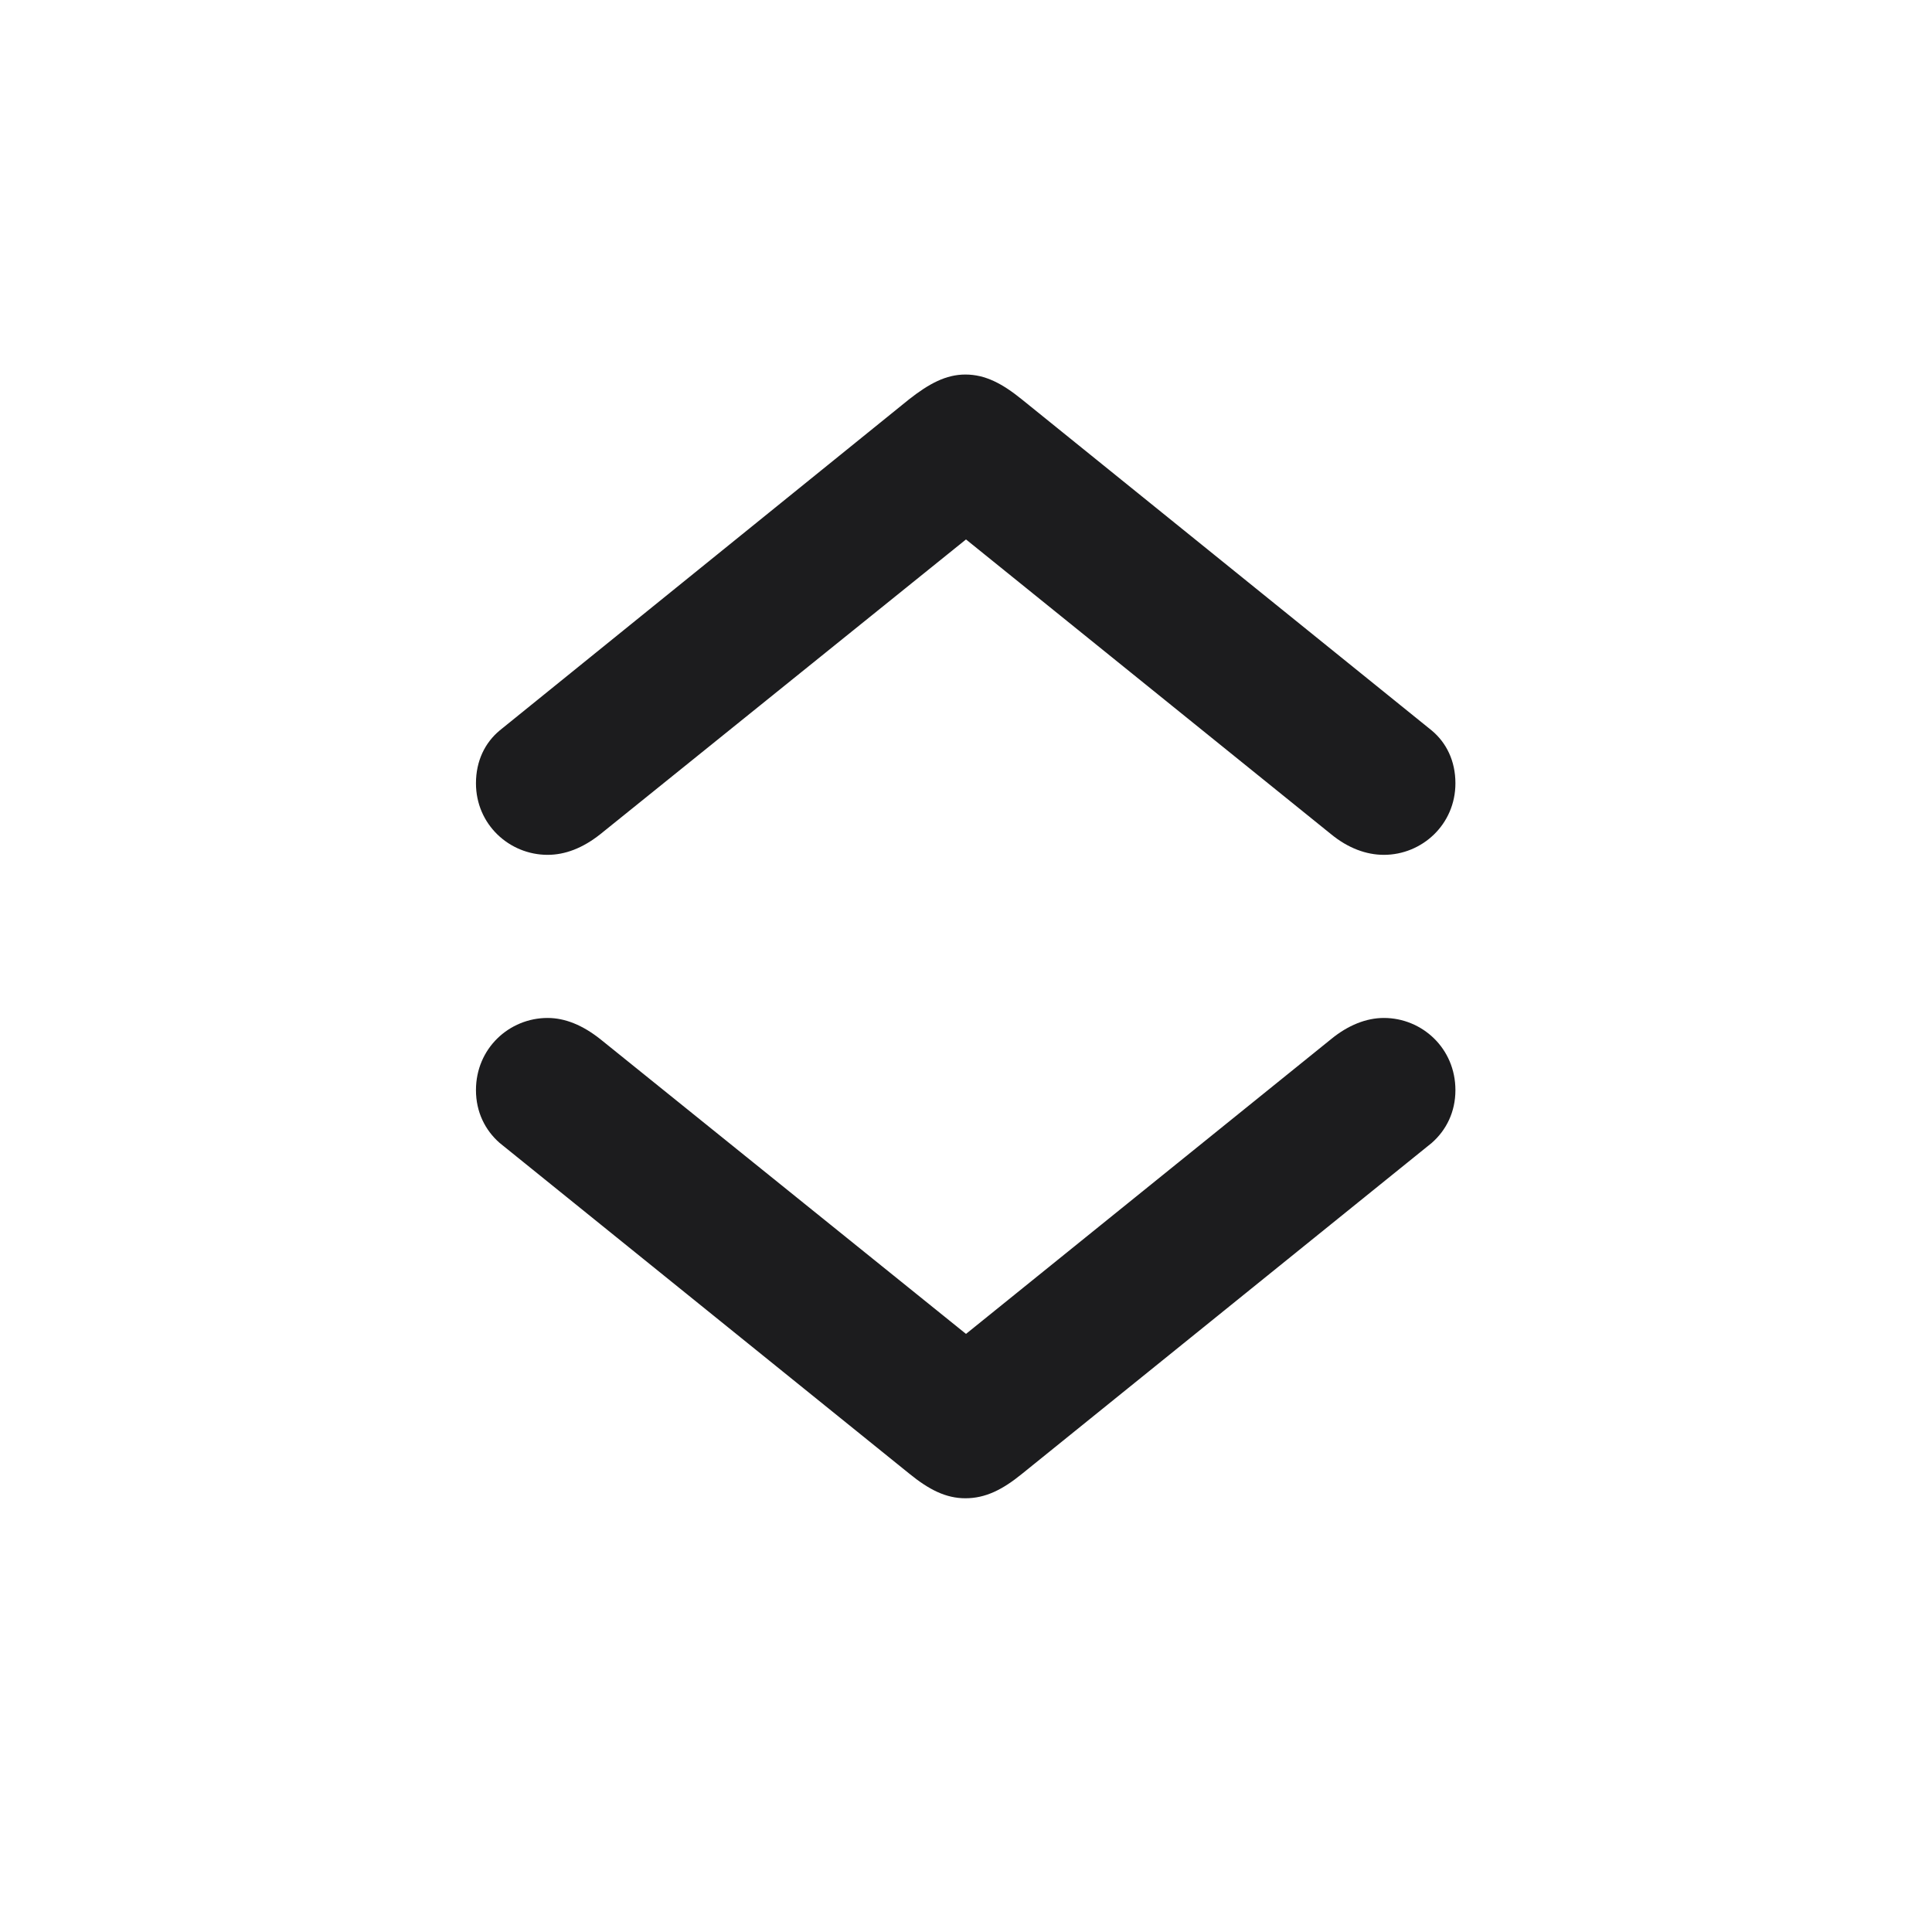 <svg width="28" height="28" viewBox="0 0 28 28" fill="none" xmlns="http://www.w3.org/2000/svg">
<path d="M13.991 5.428C13.71 5.428 13.464 5.56 13.174 5.788L7.241 10.587C7.03 10.763 6.898 11.026 6.898 11.352C6.898 11.949 7.382 12.389 7.936 12.389C8.19 12.389 8.445 12.292 8.7 12.09L14 7.818L19.291 12.09C19.537 12.292 19.801 12.389 20.056 12.389C20.609 12.389 21.093 11.949 21.093 11.352C21.093 11.026 20.961 10.763 20.75 10.587L14.809 5.788C14.527 5.56 14.281 5.428 13.991 5.428ZM13.991 21.714C14.281 21.714 14.527 21.591 14.809 21.362L20.75 16.564C20.961 16.379 21.093 16.115 21.093 15.799C21.093 15.192 20.609 14.753 20.056 14.753C19.801 14.753 19.537 14.858 19.291 15.06L14 19.332L8.7 15.06C8.445 14.858 8.19 14.753 7.936 14.753C7.382 14.753 6.898 15.192 6.898 15.799C6.898 16.115 7.03 16.379 7.241 16.564L13.174 21.354C13.464 21.591 13.71 21.714 13.991 21.714Z" fill="#1C1C1E"/>
</svg>
